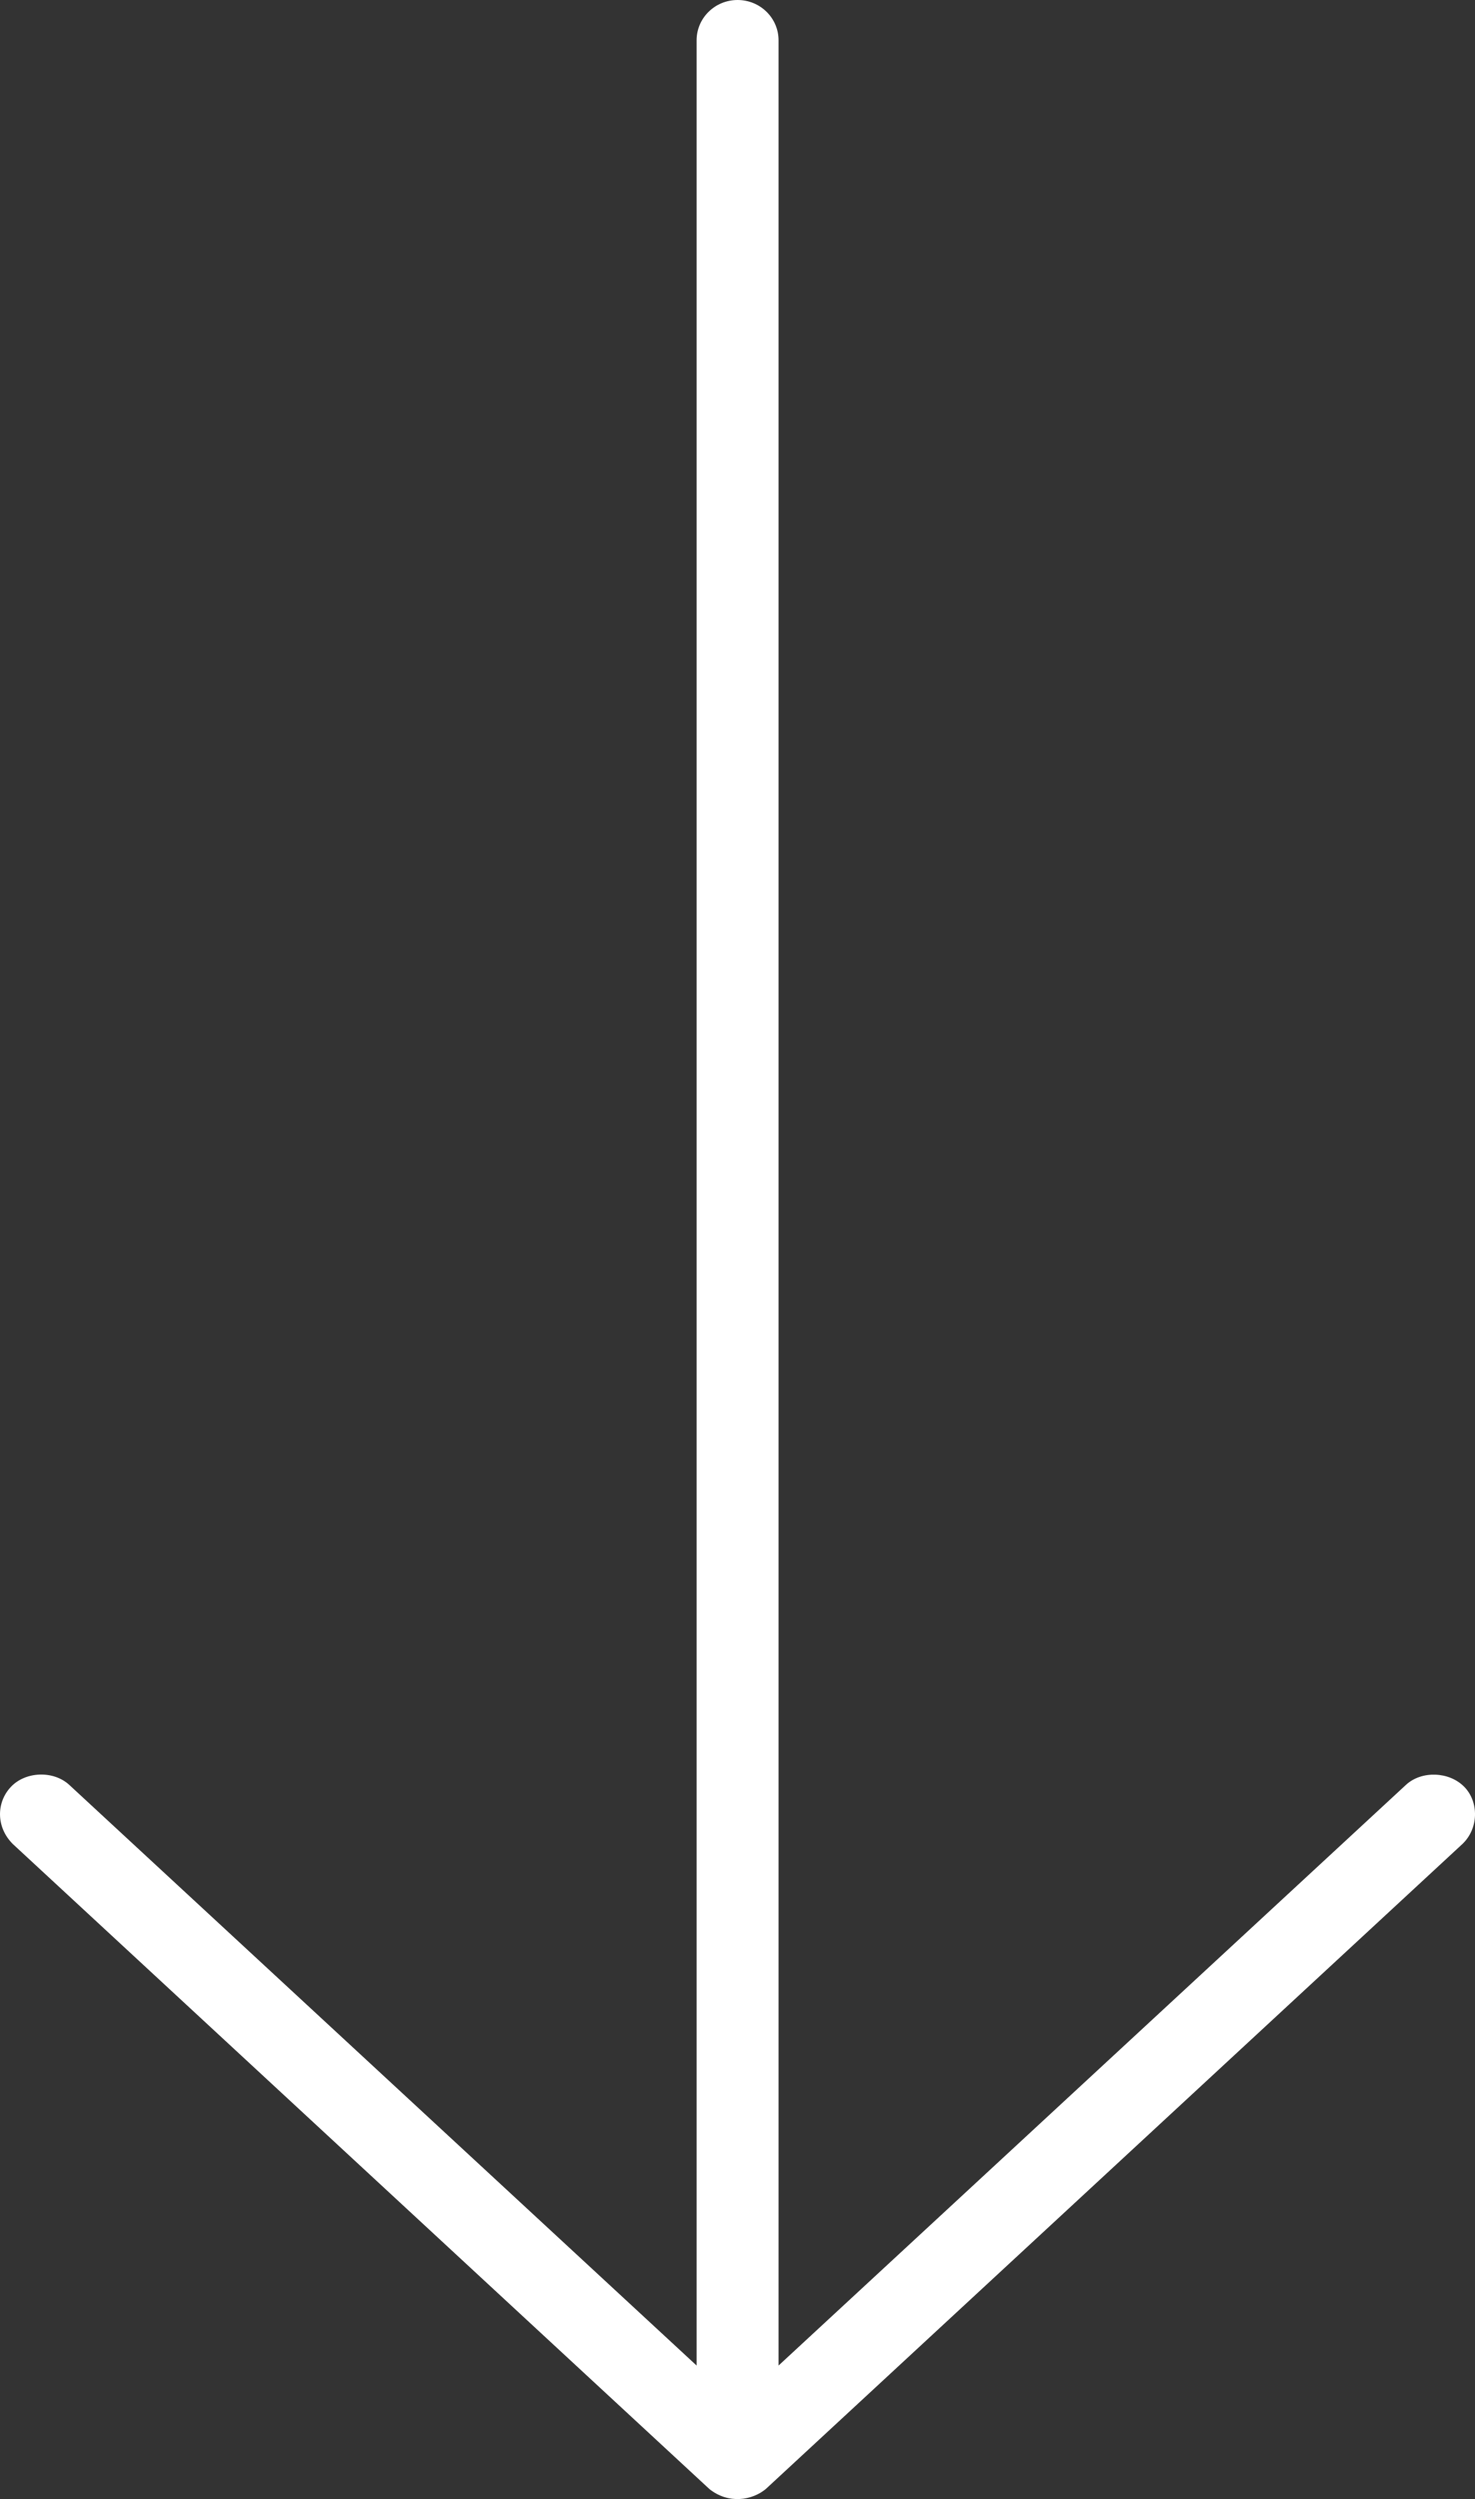<svg width="36" height="61" viewBox="0 0 36 61" fill="none" xmlns="http://www.w3.org/2000/svg">
<rect x="0" y="0" width="36" height="61" fill="#333333" stroke="none"/>
<path d="M35.69 45.013C36.094 44.632 36.097 43.98 35.737 43.614C35.371 43.241 34.699 43.213 34.315 43.567L19.002 57.741L19.002 0.984C19.002 0.44 18.554 -7.62572e-07 18.002 -7.86714e-07C17.45 -8.10855e-07 17.002 0.44 17.002 0.984L17.002 57.741L1.69 43.567C1.305 43.213 0.628 43.235 0.268 43.614C-0.092 43.992 -0.101 44.601 0.315 45.013L17.314 60.755C17.782 61.129 18.356 61.031 18.69 60.755L35.69 45.013Z" fill="white"/>
</svg>
